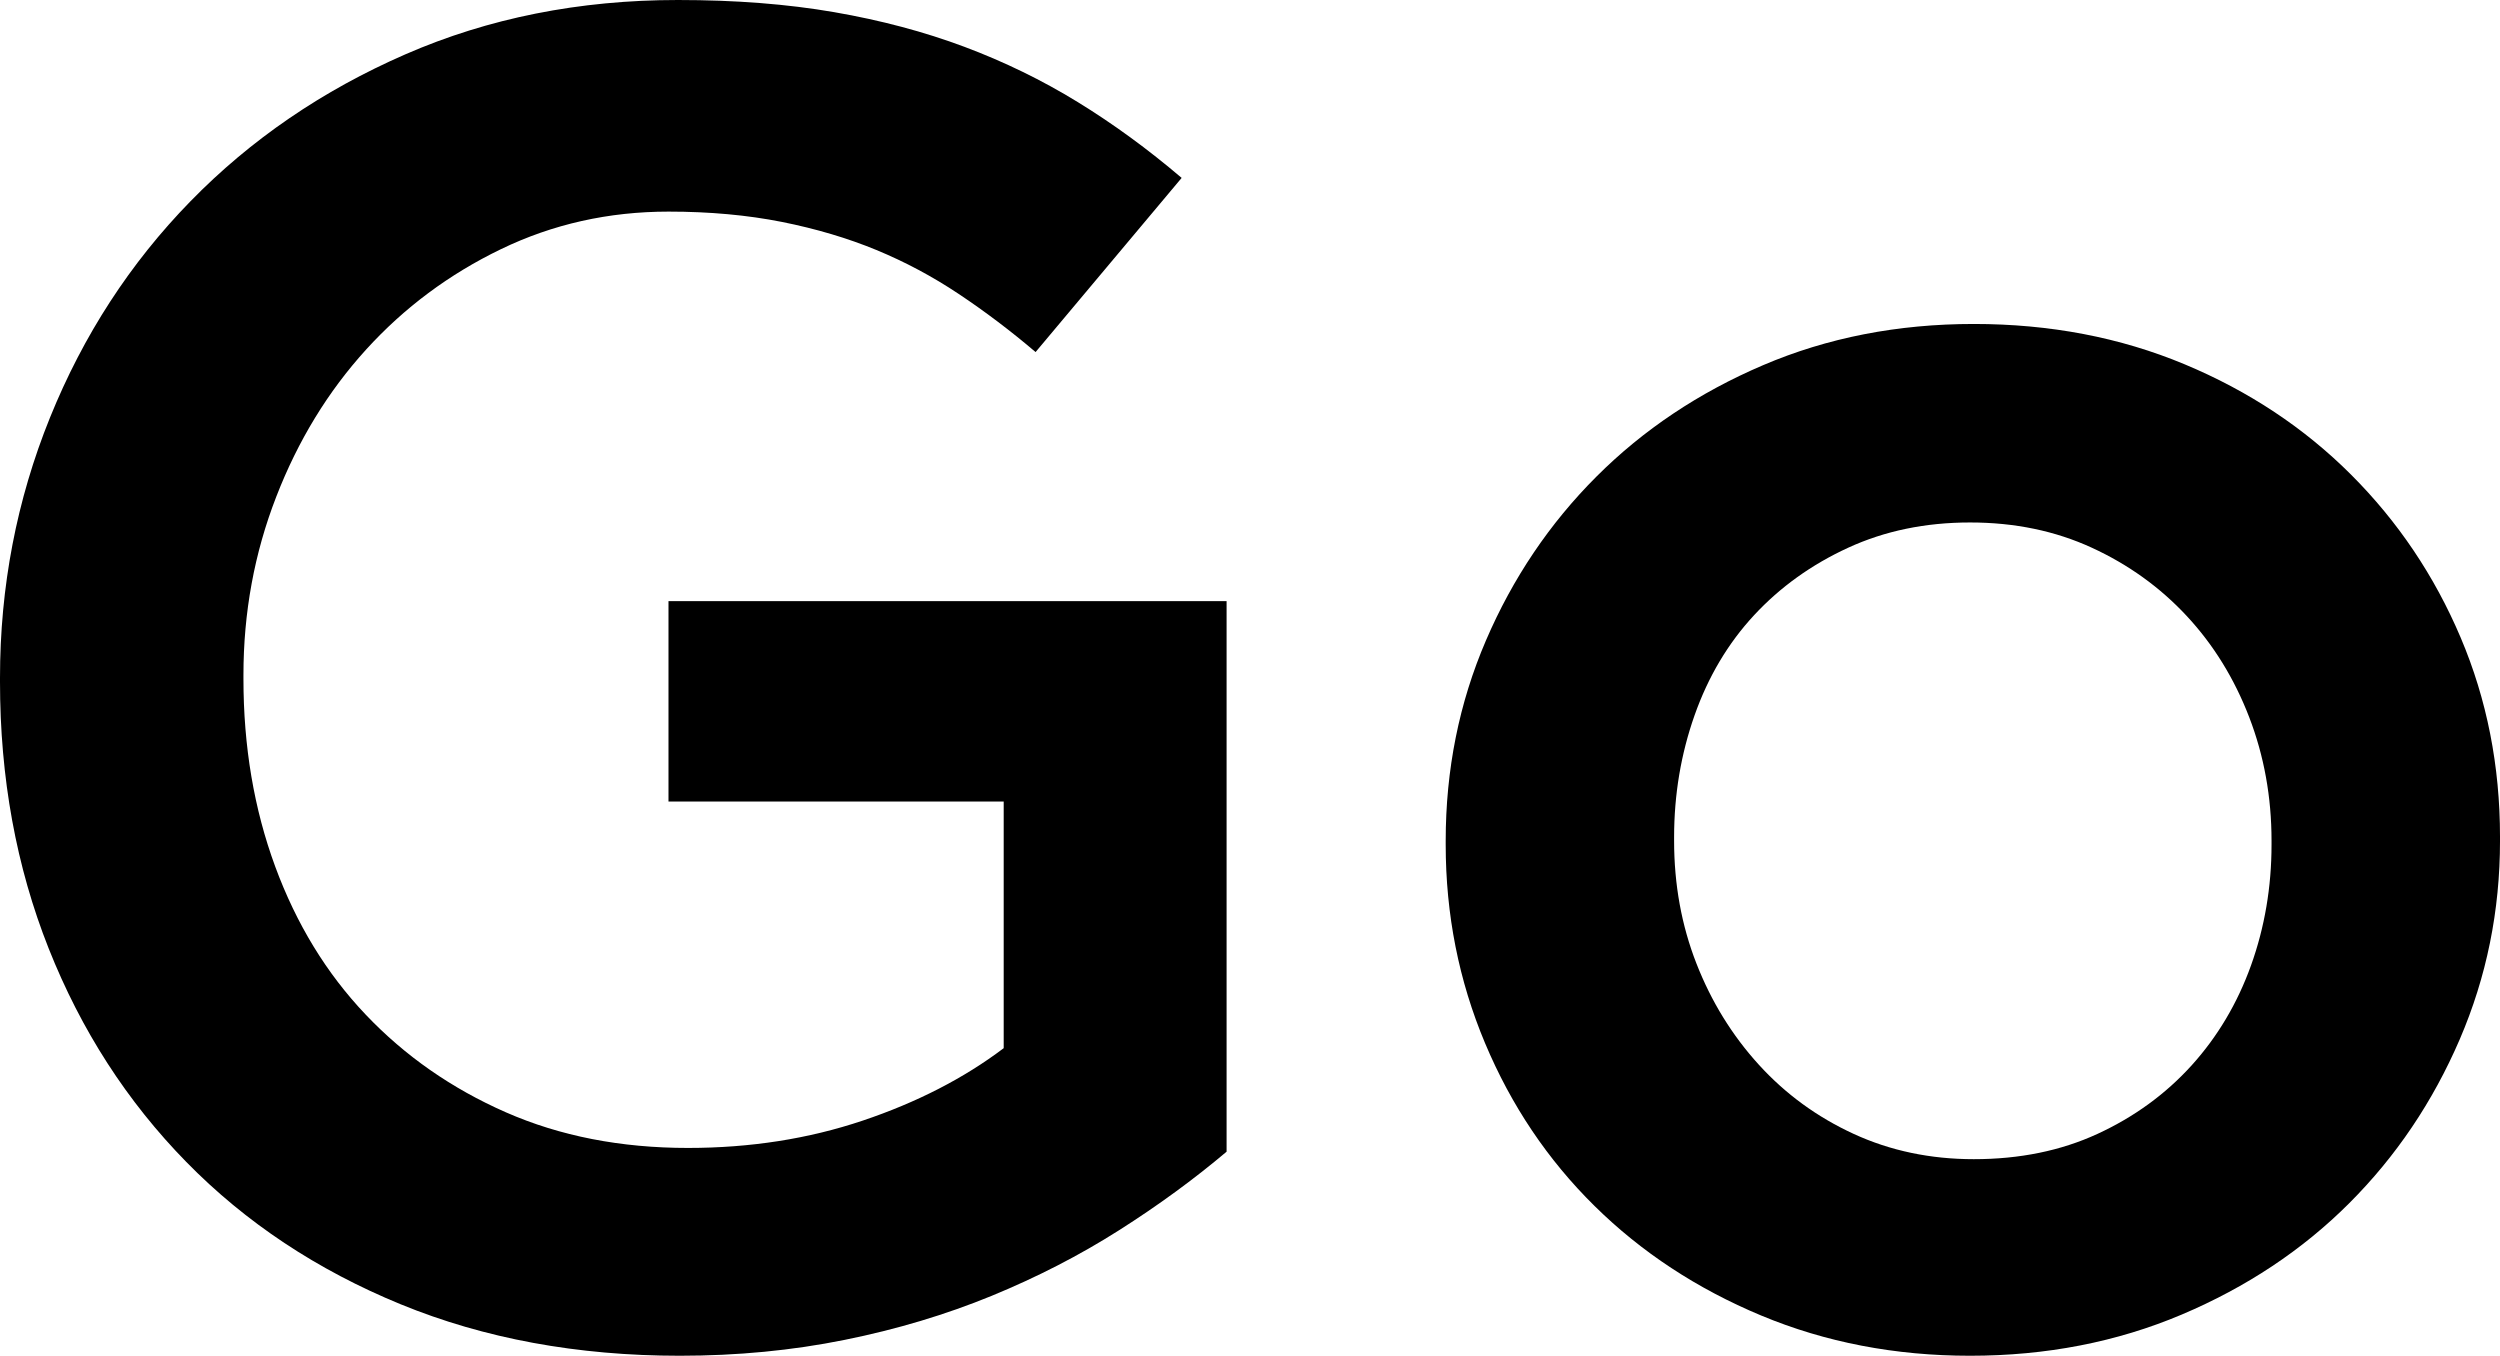 <?xml version="1.0" encoding="utf-8"?>
<!-- Generator: Adobe Illustrator 16.0.0, SVG Export Plug-In . SVG Version: 6.00 Build 0)  -->
<!DOCTYPE svg PUBLIC "-//W3C//DTD SVG 1.1//EN" "http://www.w3.org/Graphics/SVG/1.1/DTD/svg11.dtd">
<svg version="1.1" id="Layer_1" xmlns="http://www.w3.org/2000/svg" xmlns:xlink="http://www.w3.org/1999/xlink" x="0px" y="0px"
	 width="48.06px" height="26.063px" viewBox="0 0 48.06 26.063" enable-background="new 0 0 48.06 26.063" xml:space="preserve">
<g>
	<path d="M13.068,26.063c-1.968,0-3.756-0.33-5.364-0.989c-1.608-0.66-2.982-1.572-4.122-2.736c-1.14-1.164-2.022-2.532-2.646-4.104
		C0.312,16.662,0,14.952,0,13.104v-0.072c0-1.751,0.32-3.42,0.961-5.004c0.641-1.584,1.541-2.97,2.7-4.158
		C4.82,2.682,6.198,1.74,7.794,1.044C9.39,0.348,11.136,0,13.032,0c1.104,0,2.106,0.078,3.006,0.234
		c0.9,0.156,1.733,0.378,2.502,0.666c0.768,0.288,1.494,0.642,2.178,1.062c0.684,0.42,1.35,0.906,1.998,1.458l-2.808,3.348
		c-0.48-0.408-0.972-0.78-1.476-1.116c-0.504-0.336-1.032-0.618-1.584-0.846c-0.553-0.228-1.158-0.408-1.818-0.54
		c-0.66-0.131-1.386-0.198-2.178-0.198c-1.152,0-2.227,0.241-3.222,0.722c-0.996,0.481-1.86,1.125-2.592,1.93
		C6.306,7.525,5.729,8.469,5.31,9.551c-0.42,1.082-0.63,2.224-0.63,3.427v0.072c0,1.299,0.203,2.501,0.61,3.607
		c0.407,1.106,0.987,2.057,1.742,2.85c0.754,0.793,1.652,1.419,2.693,1.876c1.041,0.457,2.208,0.685,3.501,0.685
		c1.197,0,2.316-0.175,3.358-0.525c1.041-0.35,1.945-0.814,2.711-1.393v-4.742h-6.444v-3.852H23.58V22.14
		c-0.625,0.528-1.314,1.032-2.07,1.512c-0.756,0.48-1.572,0.9-2.448,1.26c-0.876,0.359-1.818,0.643-2.826,0.846
		C15.228,25.962,14.171,26.063,13.068,26.063z"/>
	<path d="M37.872,26.063c-1.44,0-2.778-0.258-4.014-0.773c-1.236-0.516-2.304-1.218-3.204-2.106c-0.9-0.887-1.602-1.931-2.106-3.132
		c-0.504-1.2-0.756-2.472-0.756-3.816v-0.072c0-1.368,0.258-2.652,0.774-3.852s1.224-2.25,2.124-3.15
		c0.9-0.9,1.968-1.614,3.204-2.142c1.236-0.528,2.586-0.792,4.05-0.792c1.463,0,2.813,0.258,4.05,0.774
		c1.236,0.516,2.304,1.224,3.204,2.124s1.602,1.944,2.106,3.132s0.756,2.466,0.756,3.834v0.072c0,1.344-0.258,2.616-0.774,3.816
		c-0.517,1.2-1.224,2.25-2.124,3.15s-1.975,1.614-3.222,2.142C40.692,25.8,39.336,26.063,37.872,26.063z M37.944,22.284
		c0.882,0,1.675-0.162,2.378-0.486s1.306-0.762,1.807-1.314c0.5-0.552,0.882-1.194,1.145-1.926c0.262-0.731,0.394-1.505,0.394-2.322
		v-0.072c0-0.84-0.143-1.632-0.429-2.376c-0.286-0.743-0.686-1.392-1.199-1.944c-0.513-0.552-1.121-0.99-1.825-1.314
		c-0.704-0.324-1.484-0.486-2.343-0.486c-0.859,0-1.64,0.162-2.344,0.486c-0.704,0.324-1.306,0.756-1.807,1.296
		c-0.501,0.54-0.883,1.183-1.145,1.926c-0.262,0.744-0.393,1.524-0.393,2.34v0.072c0,0.84,0.143,1.626,0.429,2.358
		c0.286,0.732,0.685,1.38,1.198,1.944c0.513,0.564,1.121,1.008,1.825,1.332S37.109,22.284,37.944,22.284z"/>
</g>
</svg>

